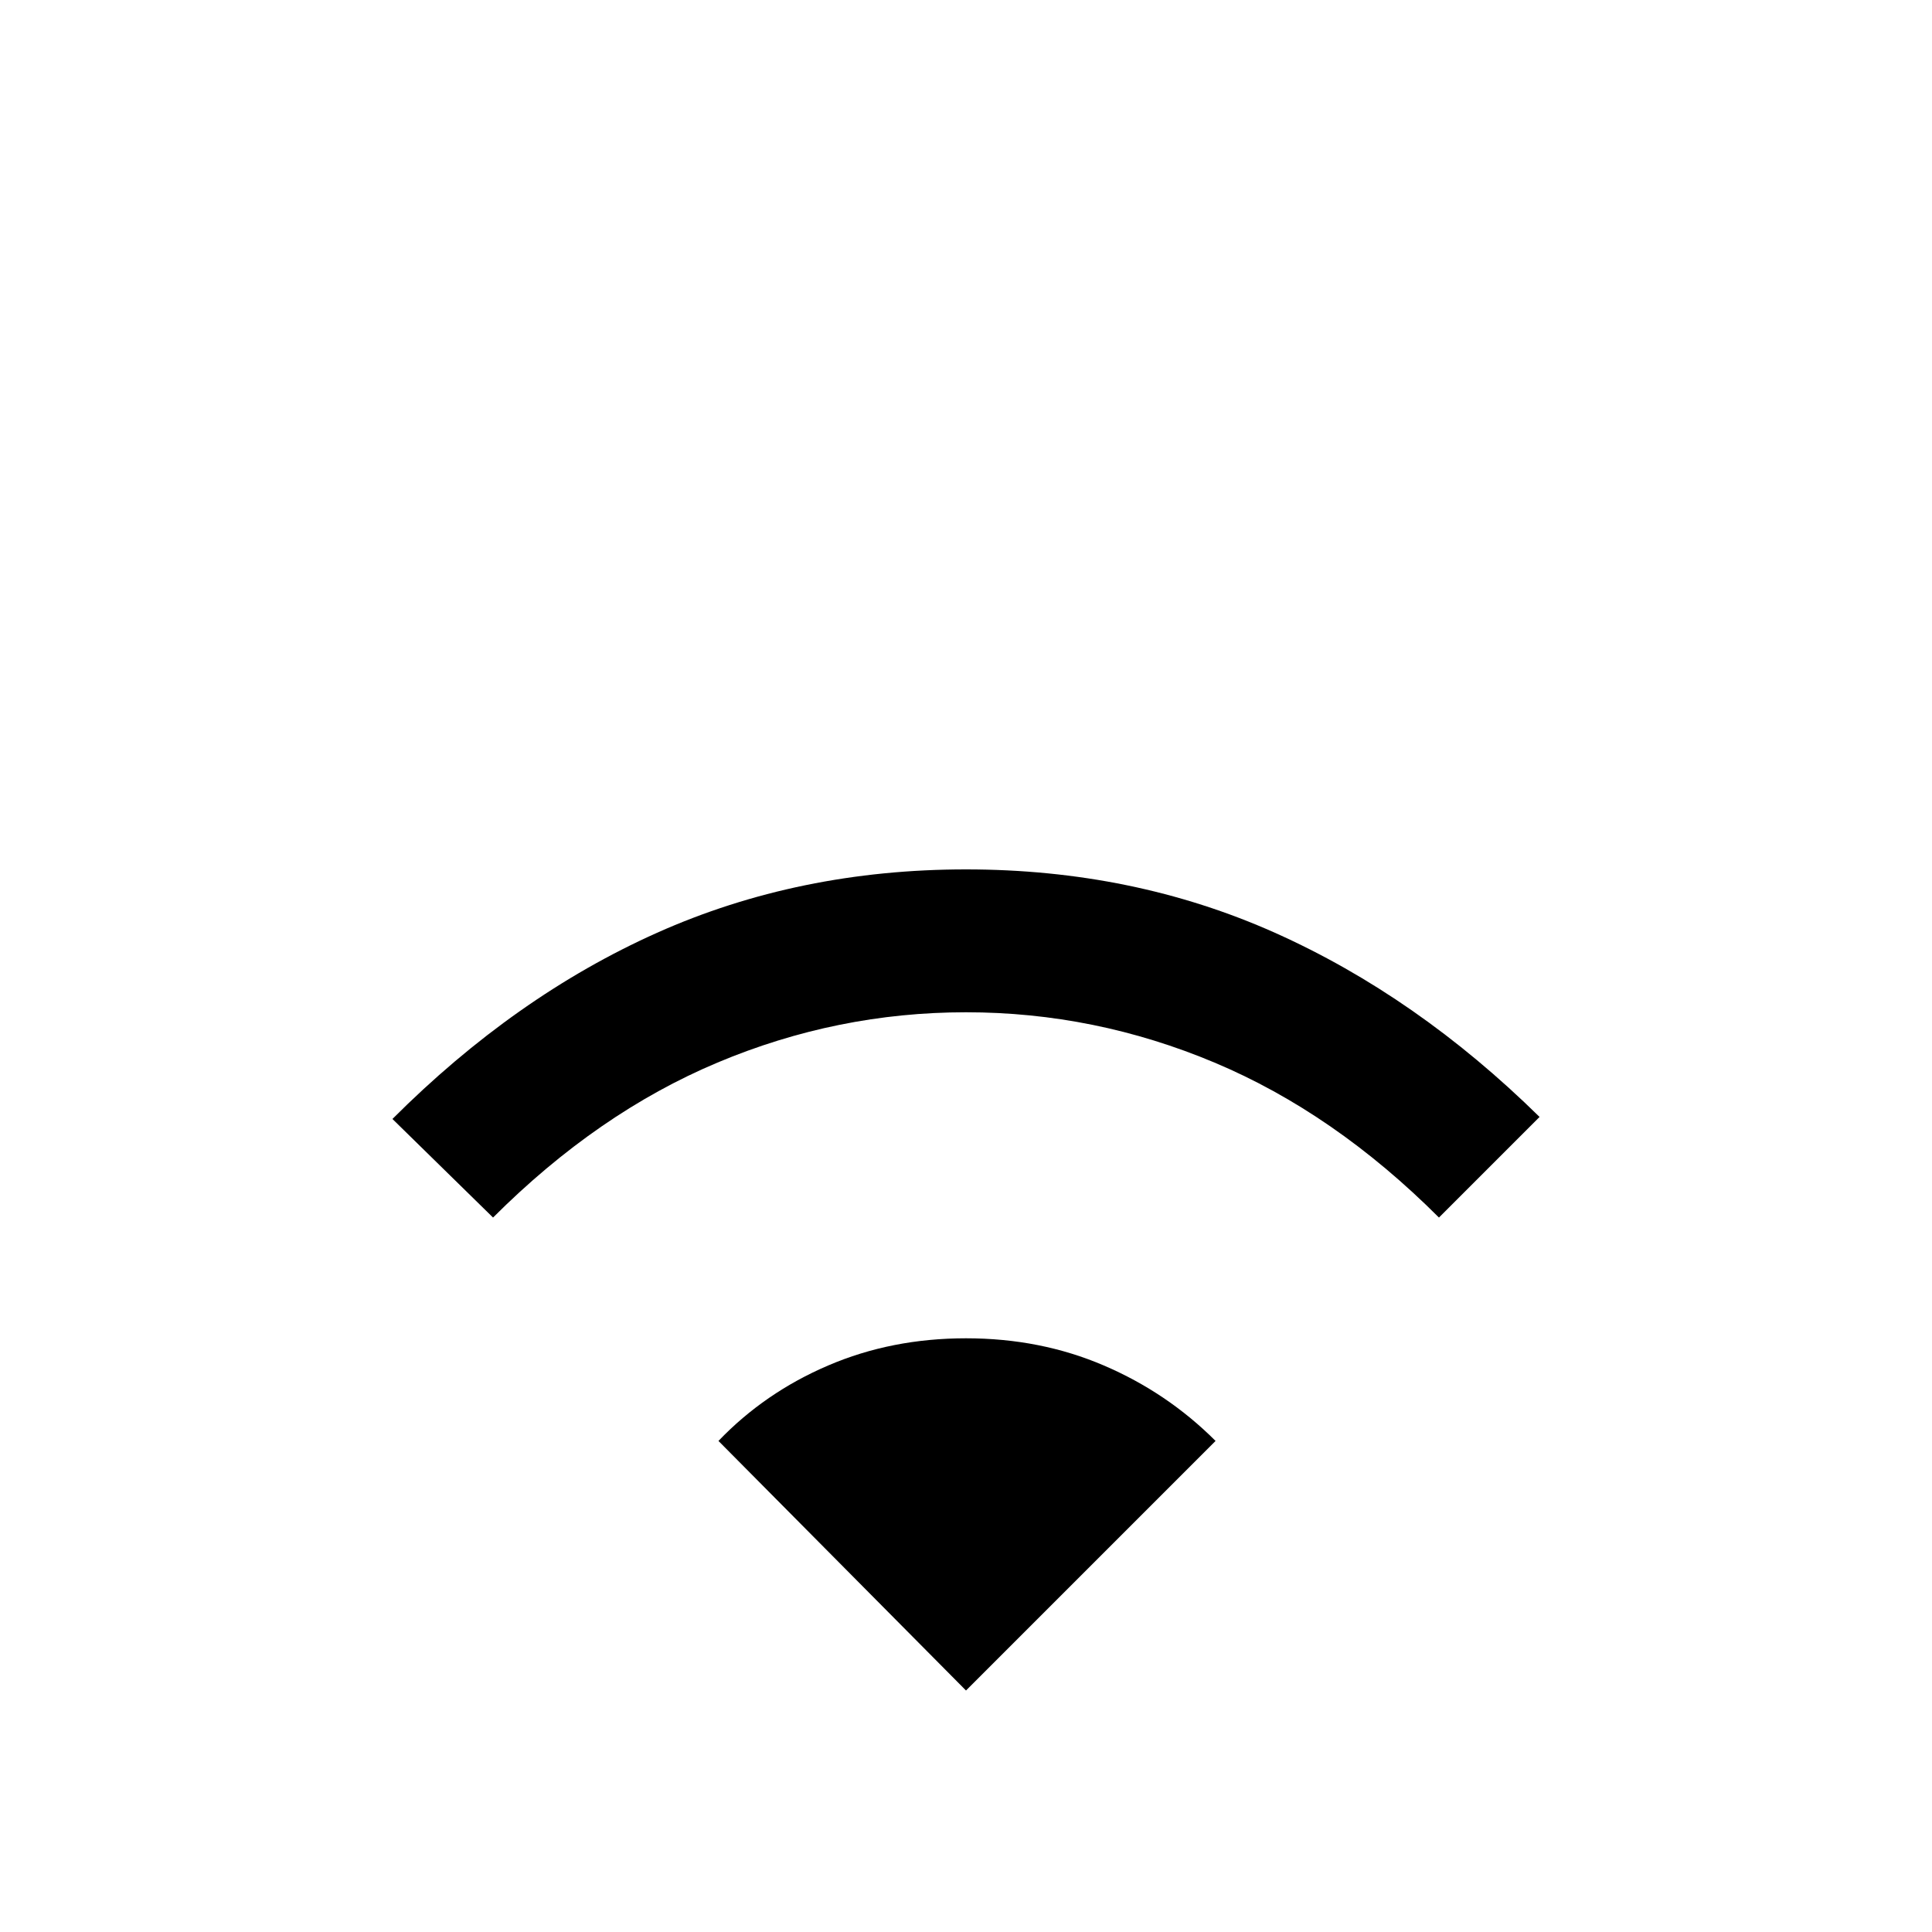 <svg xmlns="http://www.w3.org/2000/svg" height="40" width="40"><path d="M10.208 25.208 8.125 23.167Q10.667 20.625 13.604 19.312Q16.542 18 20 18Q23.458 18 26.396 19.312Q29.333 20.625 31.875 23.125L29.792 25.208Q27.625 23.042 25.146 22Q22.667 20.958 20 20.958Q17.333 20.958 14.854 22Q12.375 23.042 10.208 25.208ZM20 35 25.167 29.833Q24.167 28.833 22.854 28.271Q21.542 27.708 20 27.708Q18.458 27.708 17.146 28.271Q15.833 28.833 14.875 29.833Z"/></svg>